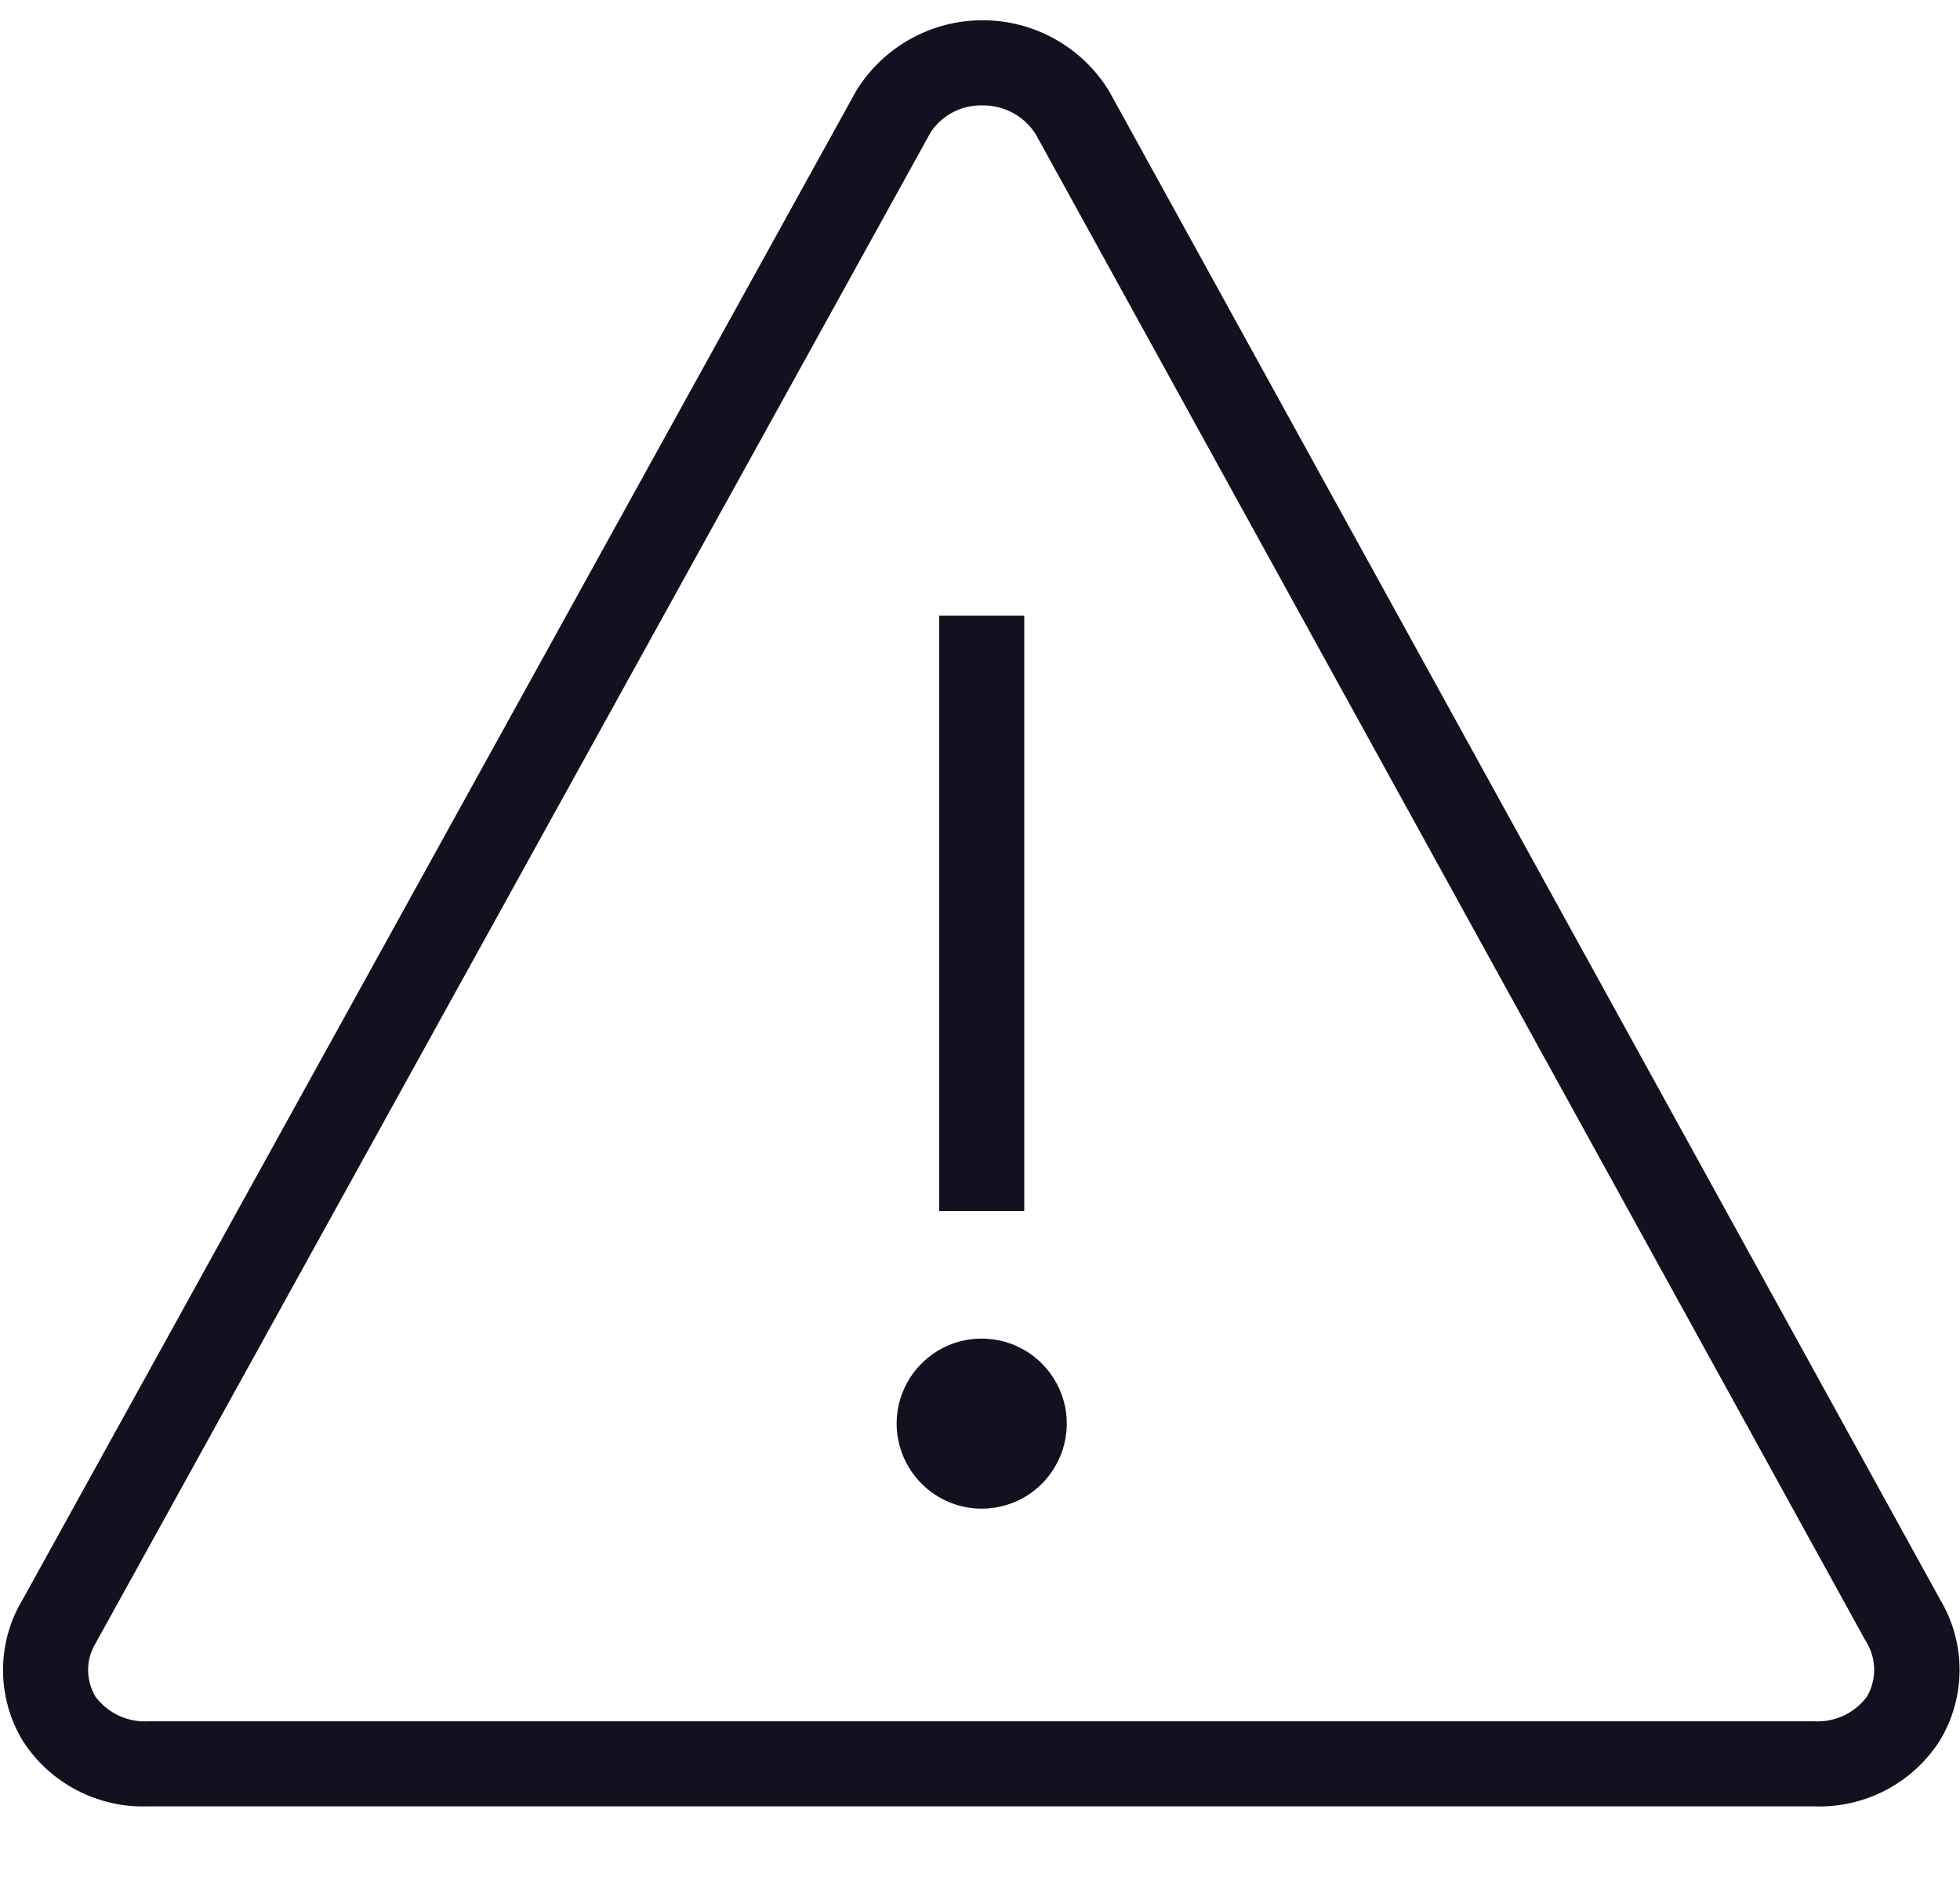 <svg width="24" height="23" viewBox="0 0 24 23" fill="none" xmlns="http://www.w3.org/2000/svg">
<path d="M0.276 21.317C0.44 21.575 0.669 21.785 0.94 21.926C1.211 22.068 1.514 22.136 1.82 22.124H22.208C22.514 22.136 22.818 22.068 23.089 21.927C23.36 21.785 23.59 21.575 23.754 21.317C23.911 21.057 23.994 20.759 23.995 20.455C23.995 20.151 23.913 19.852 23.757 19.592L13.578 1.111C13.415 0.847 13.188 0.629 12.917 0.478C12.646 0.327 12.342 0.248 12.032 0.248C11.722 0.248 11.417 0.327 11.146 0.478C10.876 0.629 10.648 0.847 10.485 1.111L0.277 19.592C0.12 19.852 0.037 20.15 0.037 20.454C0.037 20.758 0.119 21.056 0.276 21.317ZM1.171 20.126L11.4 1.613C11.47 1.511 11.564 1.428 11.674 1.372C11.784 1.315 11.906 1.288 12.029 1.291C12.16 1.289 12.289 1.321 12.403 1.383C12.518 1.445 12.615 1.536 12.684 1.647L22.842 20.093C22.909 20.195 22.946 20.313 22.949 20.435C22.952 20.557 22.921 20.677 22.859 20.782C22.784 20.883 22.685 20.962 22.571 21.015C22.457 21.067 22.332 21.09 22.207 21.082H1.821C1.696 21.09 1.572 21.067 1.459 21.015C1.346 20.963 1.247 20.884 1.172 20.785C1.111 20.686 1.079 20.572 1.079 20.455C1.078 20.339 1.11 20.225 1.171 20.126ZM12.542 14.832H11.5V7.541H12.542V14.832ZM10.979 17.436C10.979 17.23 11.04 17.029 11.155 16.858C11.269 16.686 11.432 16.553 11.622 16.474C11.813 16.395 12.022 16.375 12.224 16.415C12.426 16.455 12.612 16.554 12.757 16.7C12.903 16.846 13.002 17.031 13.043 17.233C13.083 17.435 13.062 17.645 12.983 17.835C12.904 18.026 12.771 18.188 12.6 18.303C12.428 18.417 12.227 18.478 12.021 18.478C11.745 18.478 11.48 18.368 11.285 18.172C11.09 17.977 10.98 17.713 10.979 17.436Z" fill="#11111F"/>
</svg>
